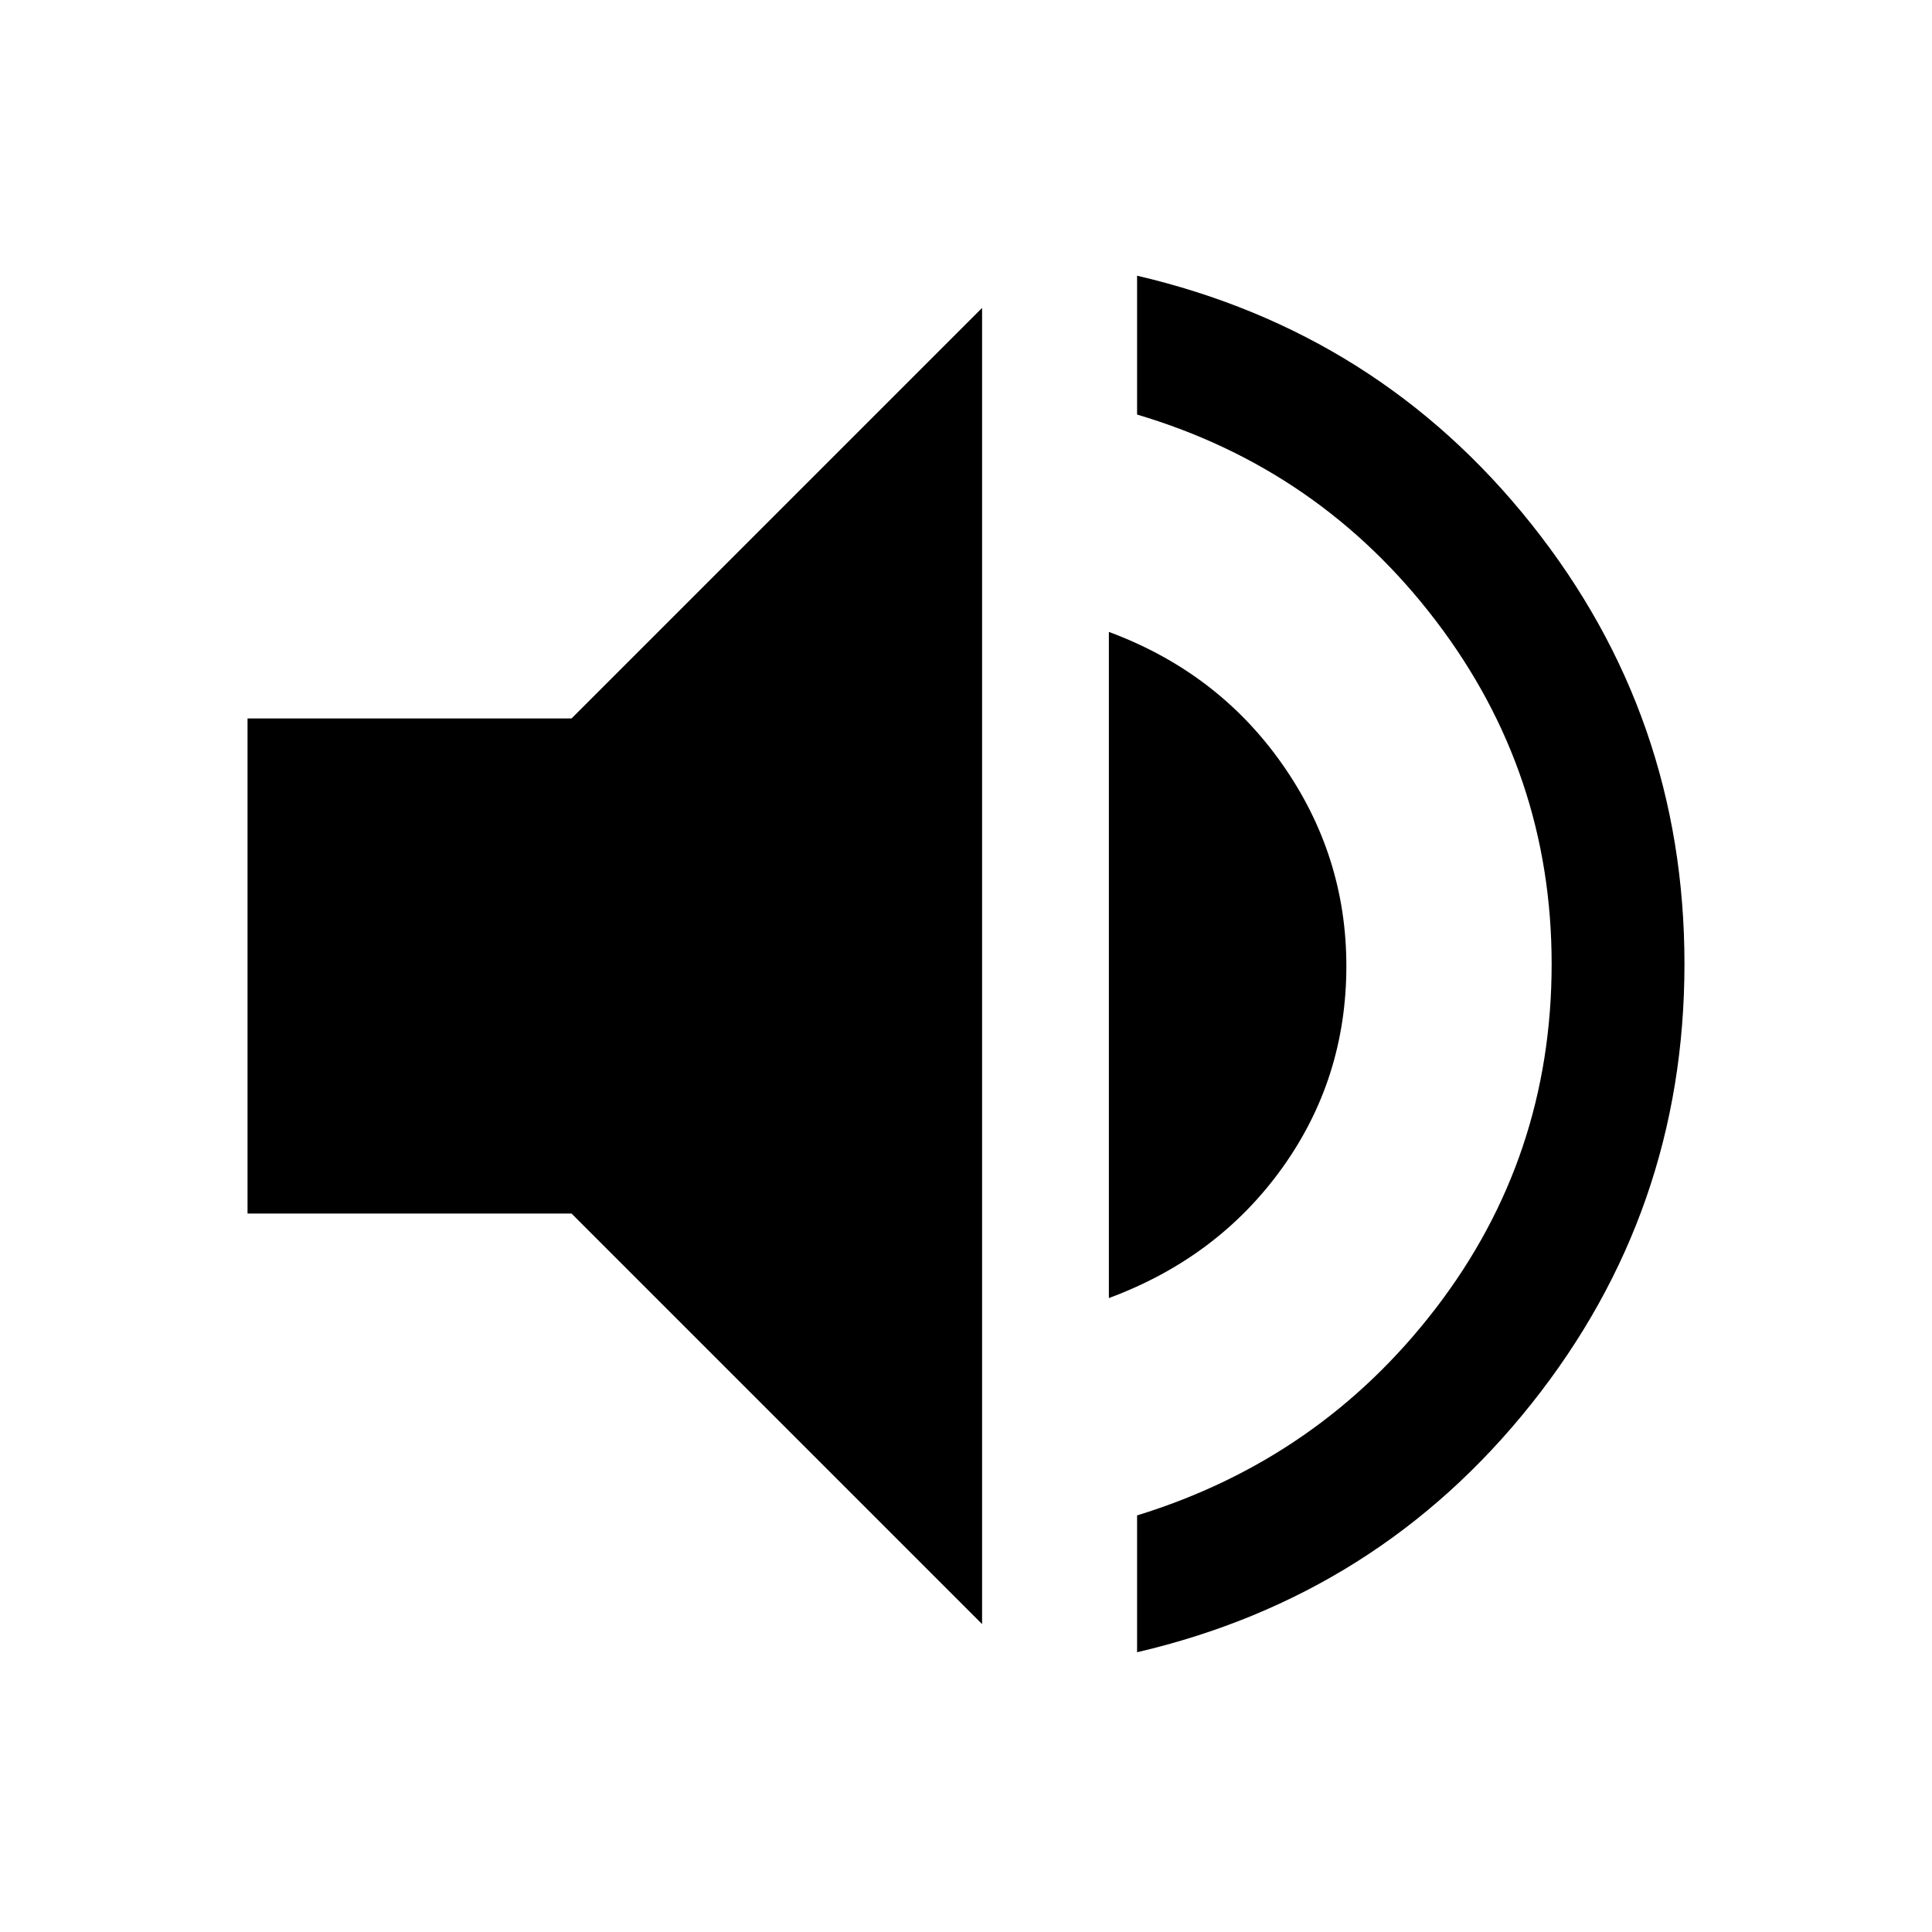 <svg xmlns="http://www.w3.org/2000/svg" height="40" width="40"><path d="M23.542 34.208V31.375Q27.333 30.208 29.729 27.083Q32.125 23.958 32.125 19.958Q32.125 16 29.729 12.854Q27.333 9.708 23.542 8.583V5.708Q28.542 6.875 31.708 10.854Q34.875 14.833 34.875 19.958Q34.875 25.083 31.708 29.062Q28.542 33.042 23.542 34.208ZM20.333 33.625 11.833 25.125H5.125V14.875H11.833L20.333 6.375ZM22.958 26.875V13.083Q25.208 13.917 26.542 15.813Q27.875 17.708 27.875 20Q27.875 22.333 26.542 24.188Q25.208 26.042 22.958 26.875Z"/></svg>